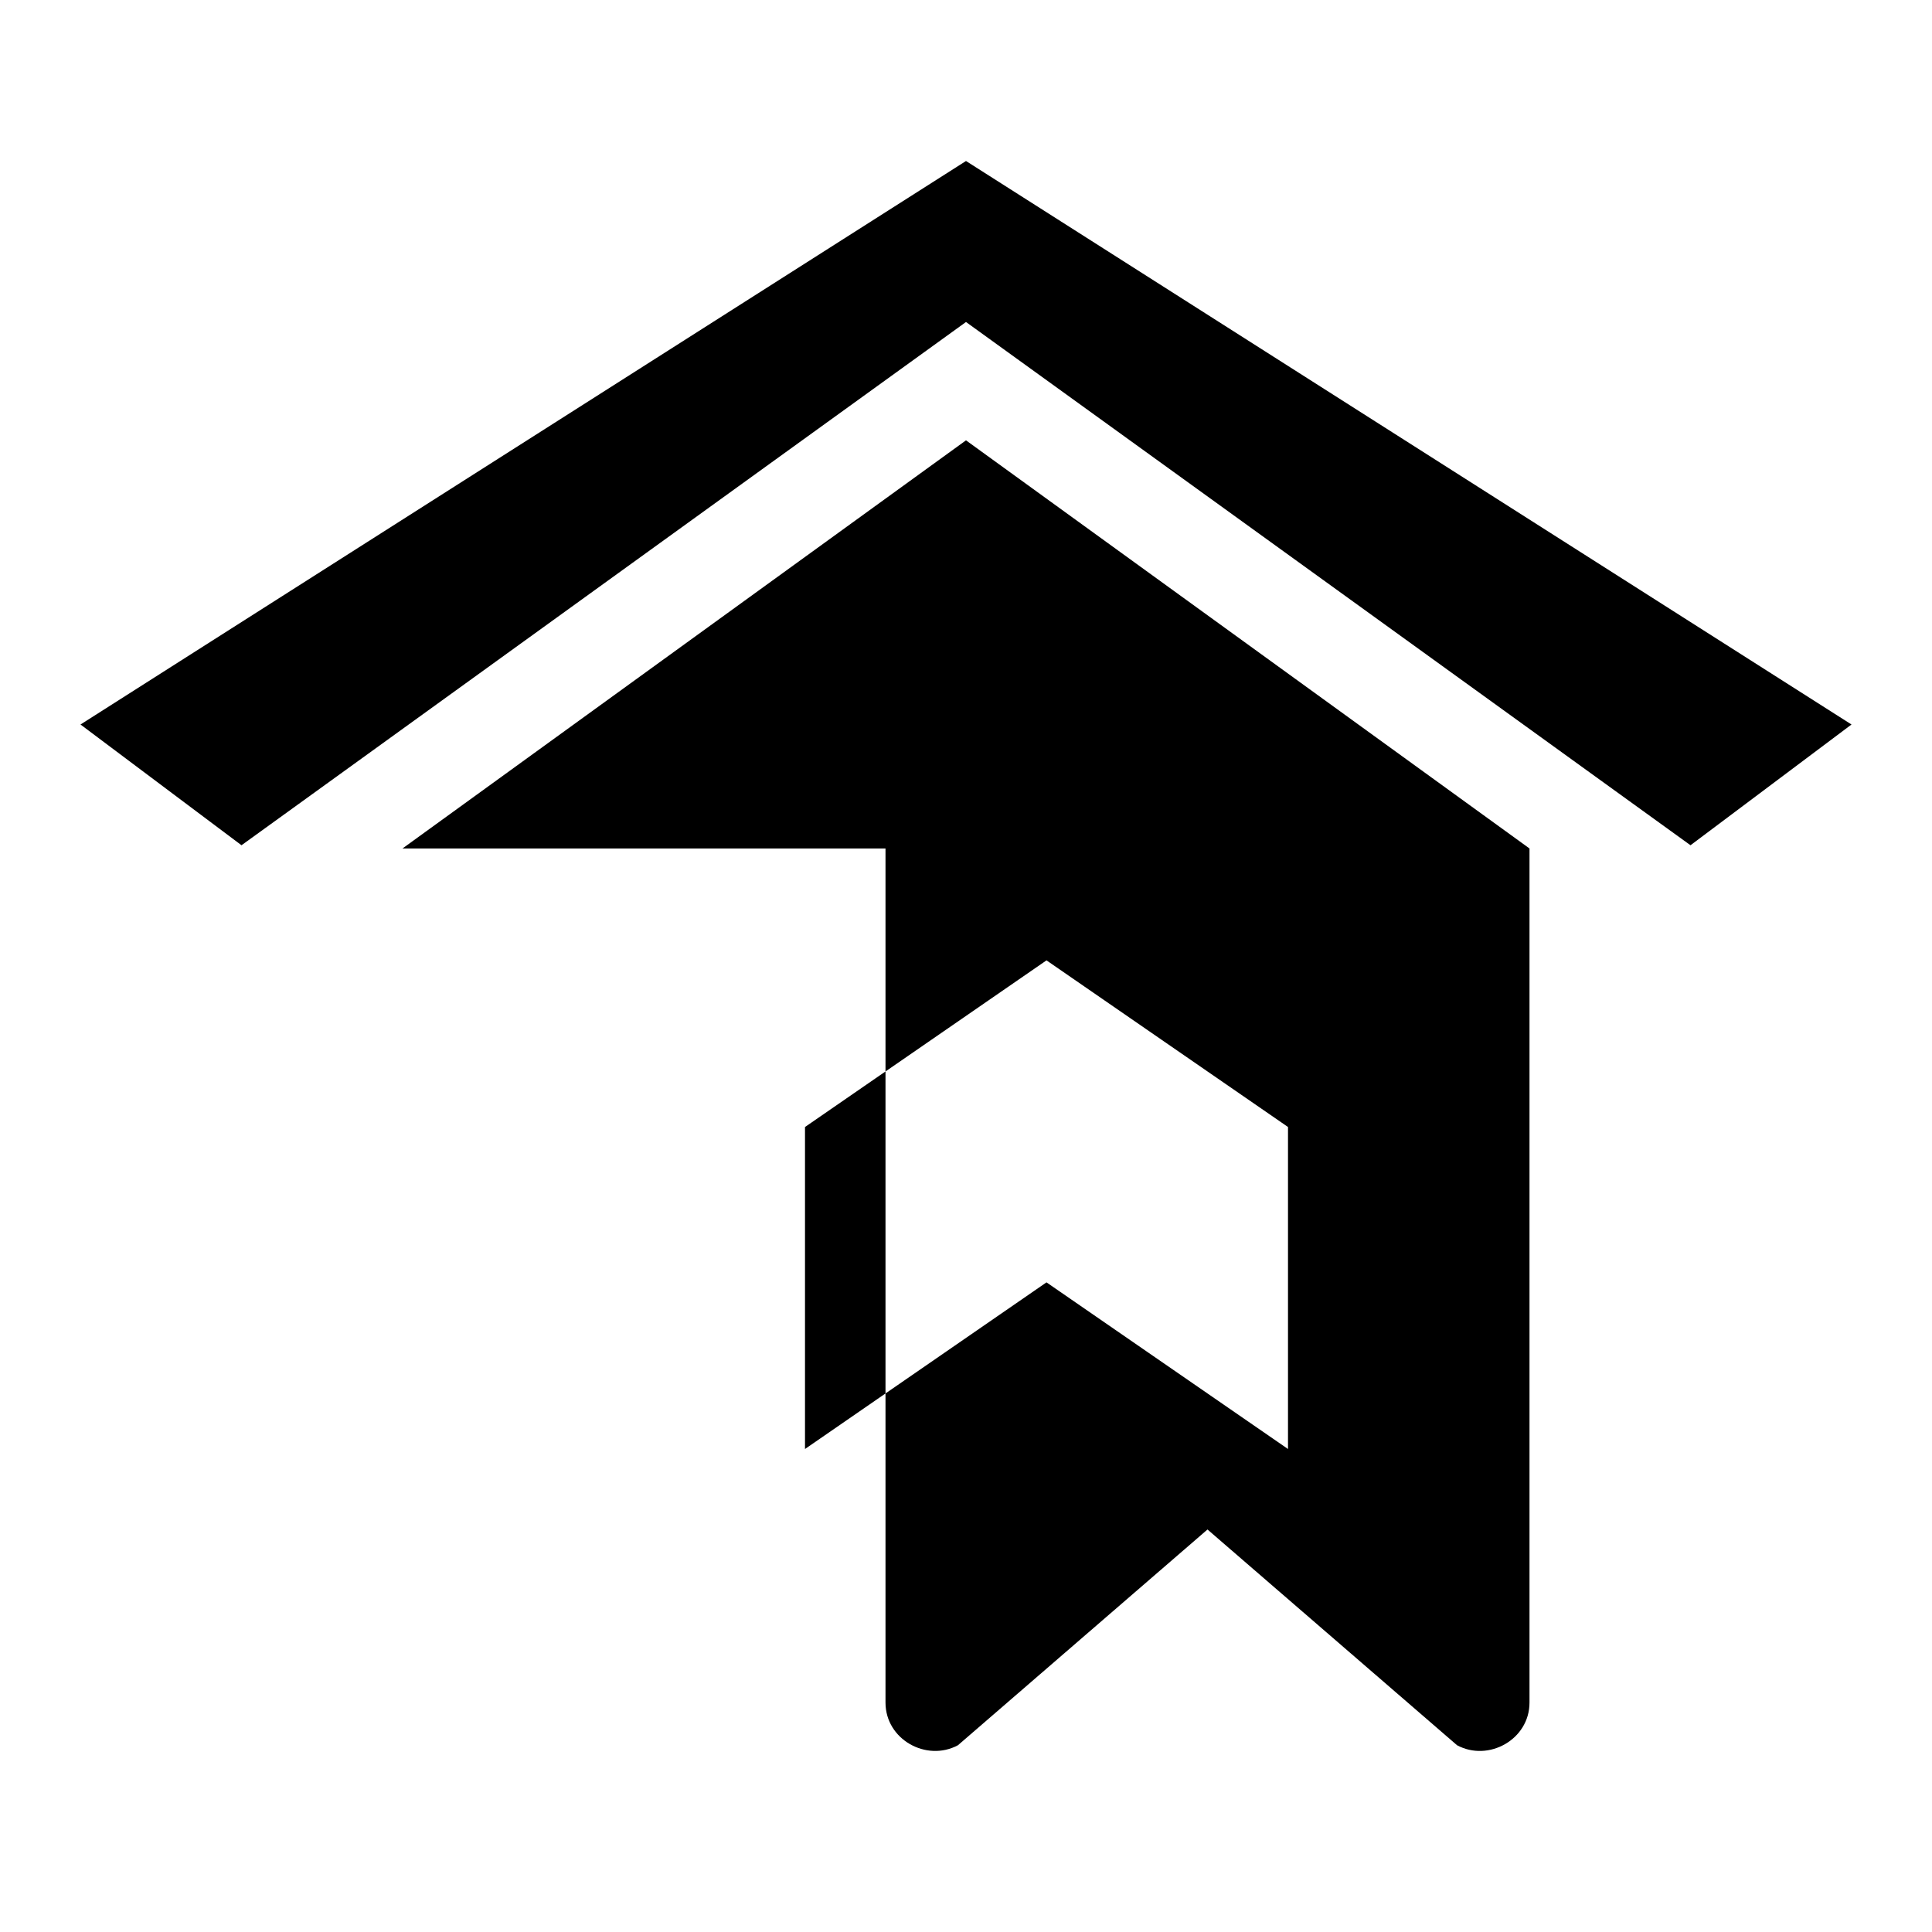<svg xmlns="http://www.w3.org/2000/svg" viewBox="0 0 24 24" fill="currentColor" width="24px" height="24px">
  <path d="M12 2L1 9l2 1.5L12 4l9 6.5L23 9 12 2zm-1 8.54v10.61c0 .46.51.74.9.53L15 19l3.1 2.68c.39.21.9-.07.9-.53V10.54l-7-5.07-7 5.07zm5 7.46l-3-2.07-3 2.07V14l3-2.07L16 14v4z"/>
</svg>